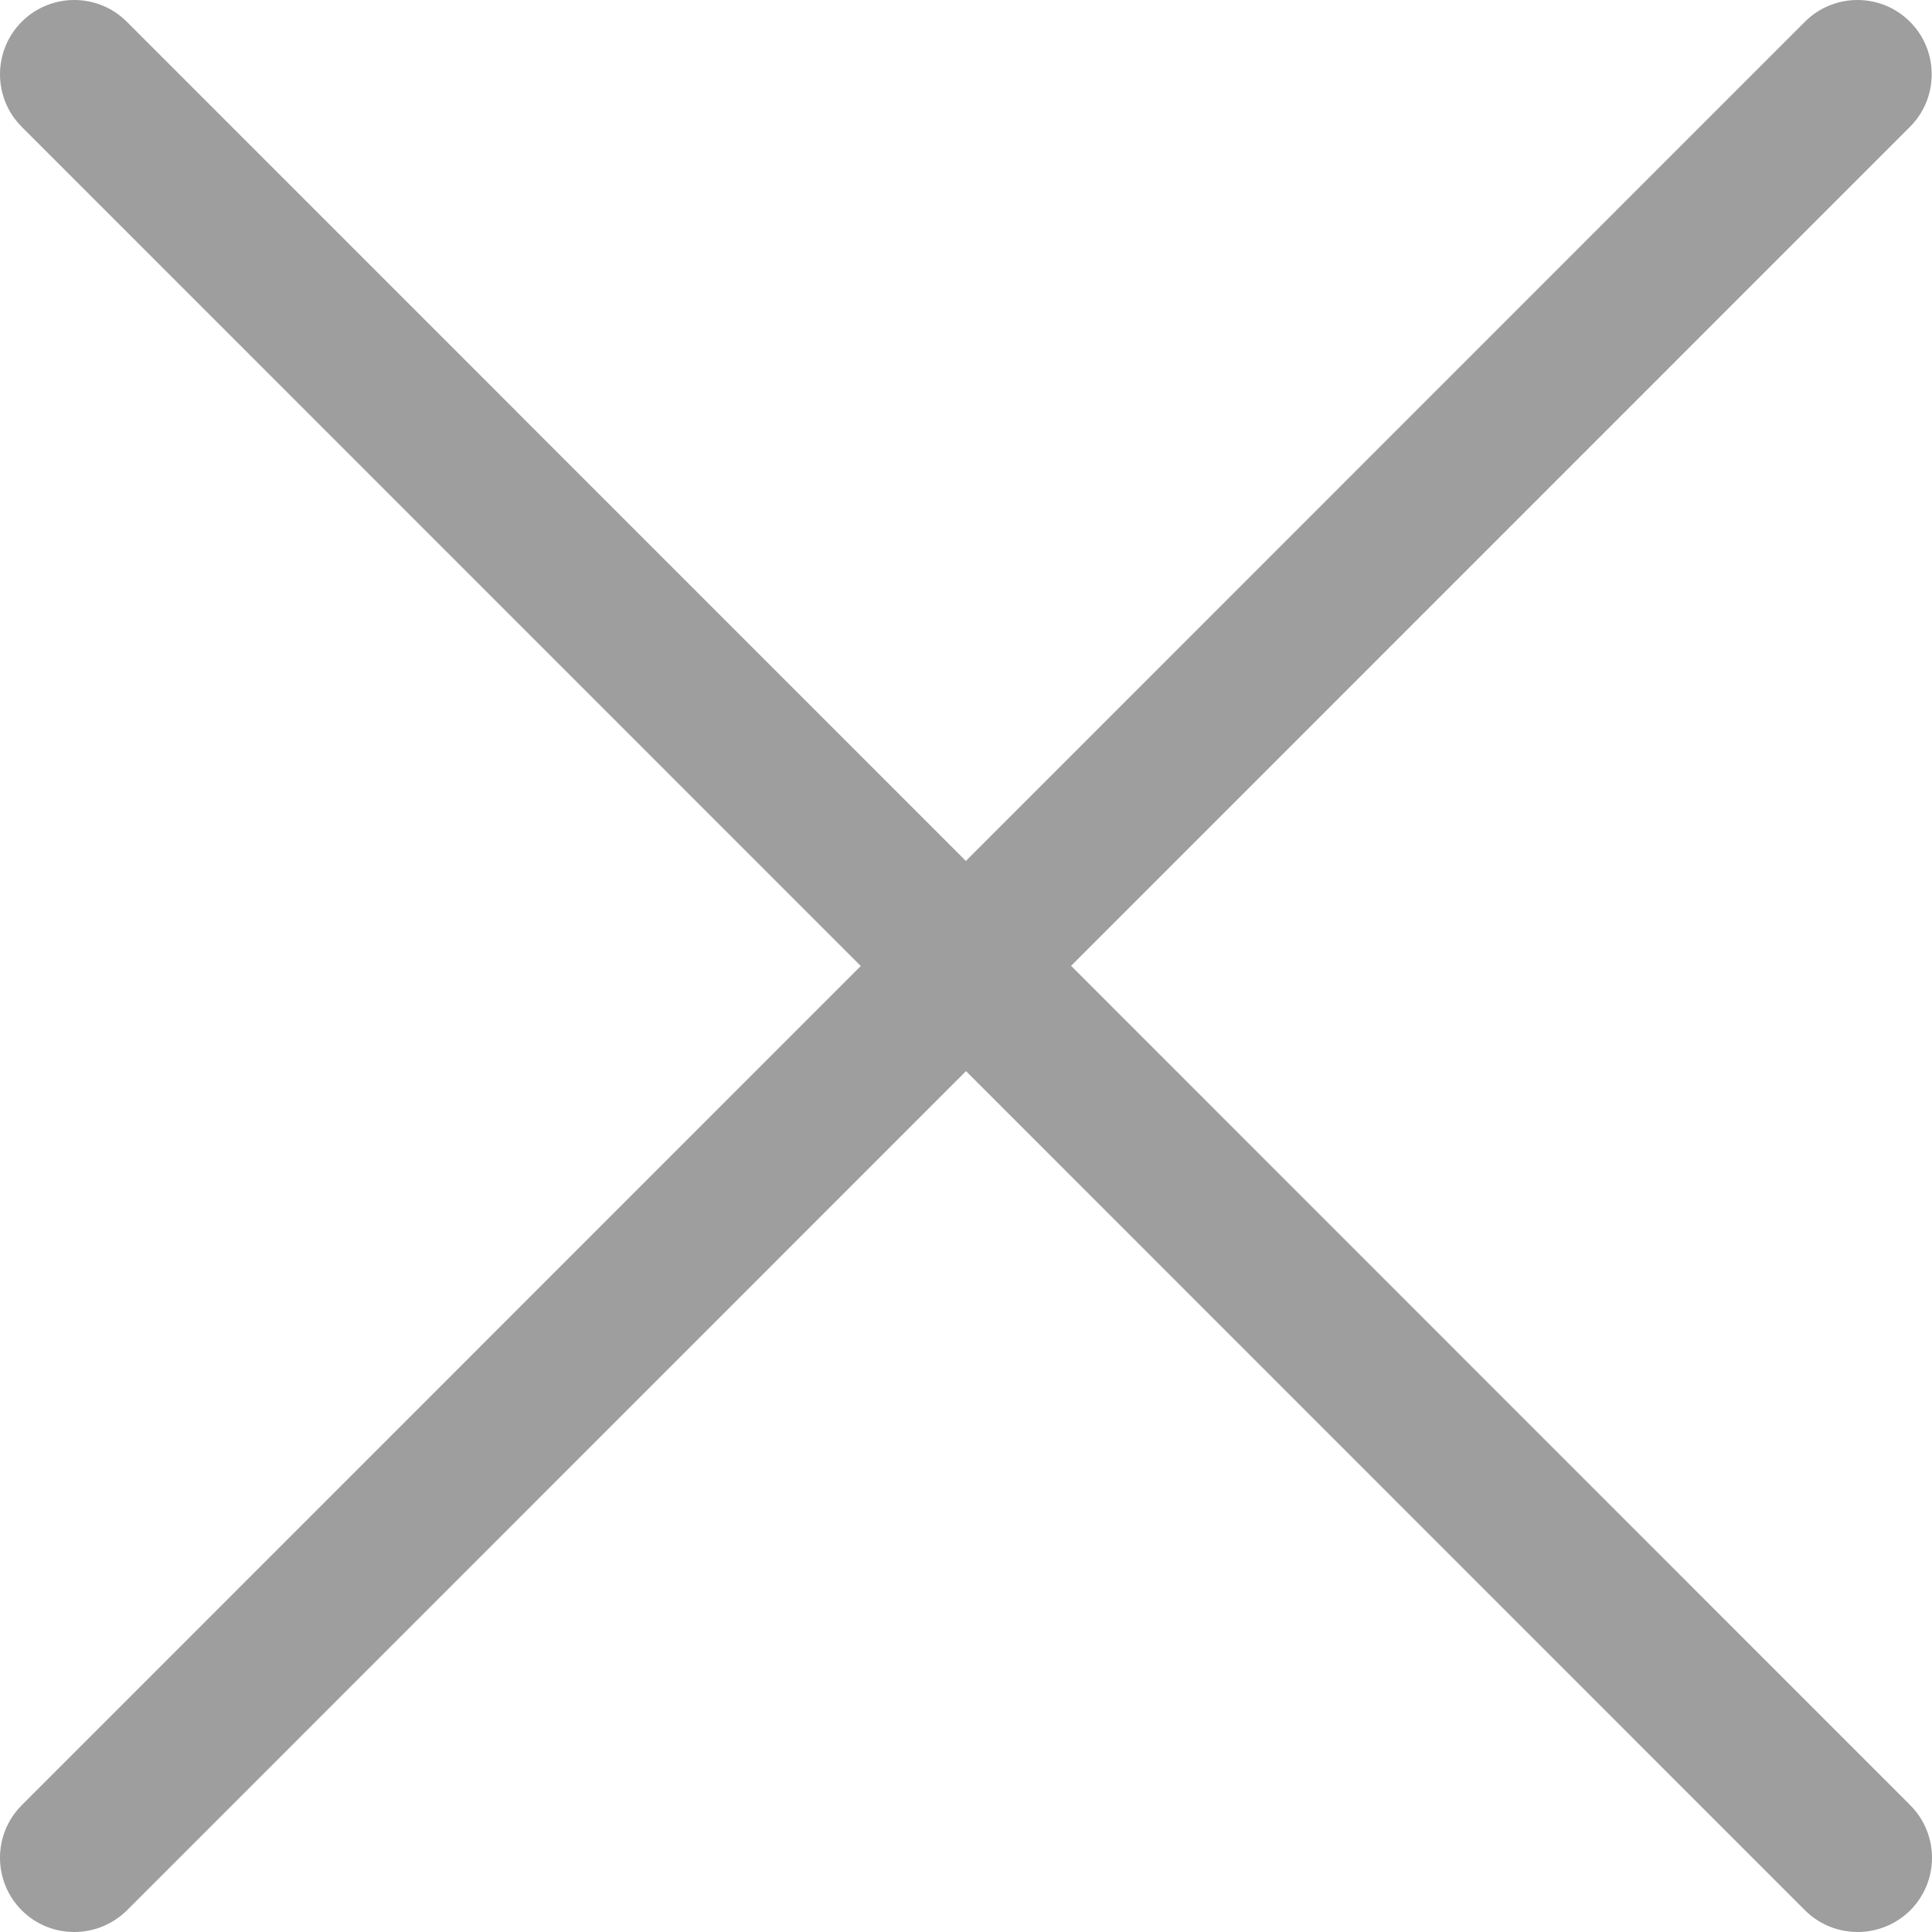 <?xml version="1.0" encoding="UTF-8"?>
<svg width="32px" height="32px" viewBox="0 0 32 32" version="1.1" xmlns="http://www.w3.org/2000/svg" xmlns:xlink="http://www.w3.org/1999/xlink">
    <!-- Generator: Sketch 49 (51002) - http://www.bohemiancoding.com/sketch -->
    <title>icons/gray/cross</title>
    <desc>Created with Sketch.</desc>
    <defs></defs>
    <g id="icons/gray/cross" stroke="none" stroke-width="1" fill="none" fill-rule="evenodd">
        <path d="M17.738,16 L31.635,2.101 C32.115,1.621 32.115,0.84 31.635,0.36 C31.155,-0.12 30.375,-0.12 29.895,0.36 L15.998,14.26 L2.1,0.36 C1.62,-0.12 0.84,-0.12 0.36,0.36 C-0.12,0.84 -0.12,1.621 0.36,2.101 L14.257,16 L0.36,29.9 C-0.12,30.38 -0.12,31.161 0.36,31.641 C0.601,31.882 0.916,32 1.231,32 C1.546,32 1.861,31.879 2.103,31.641 L16,17.741 L29.897,31.641 C30.139,31.882 30.454,32 30.769,32 C31.084,32 31.399,31.879 31.64,31.641 C32.12,31.161 32.12,30.38 31.64,29.9 L17.743,16 L17.738,16 Z" id="shape" fill="#9E9E9E"></path>
    </g>
</svg>